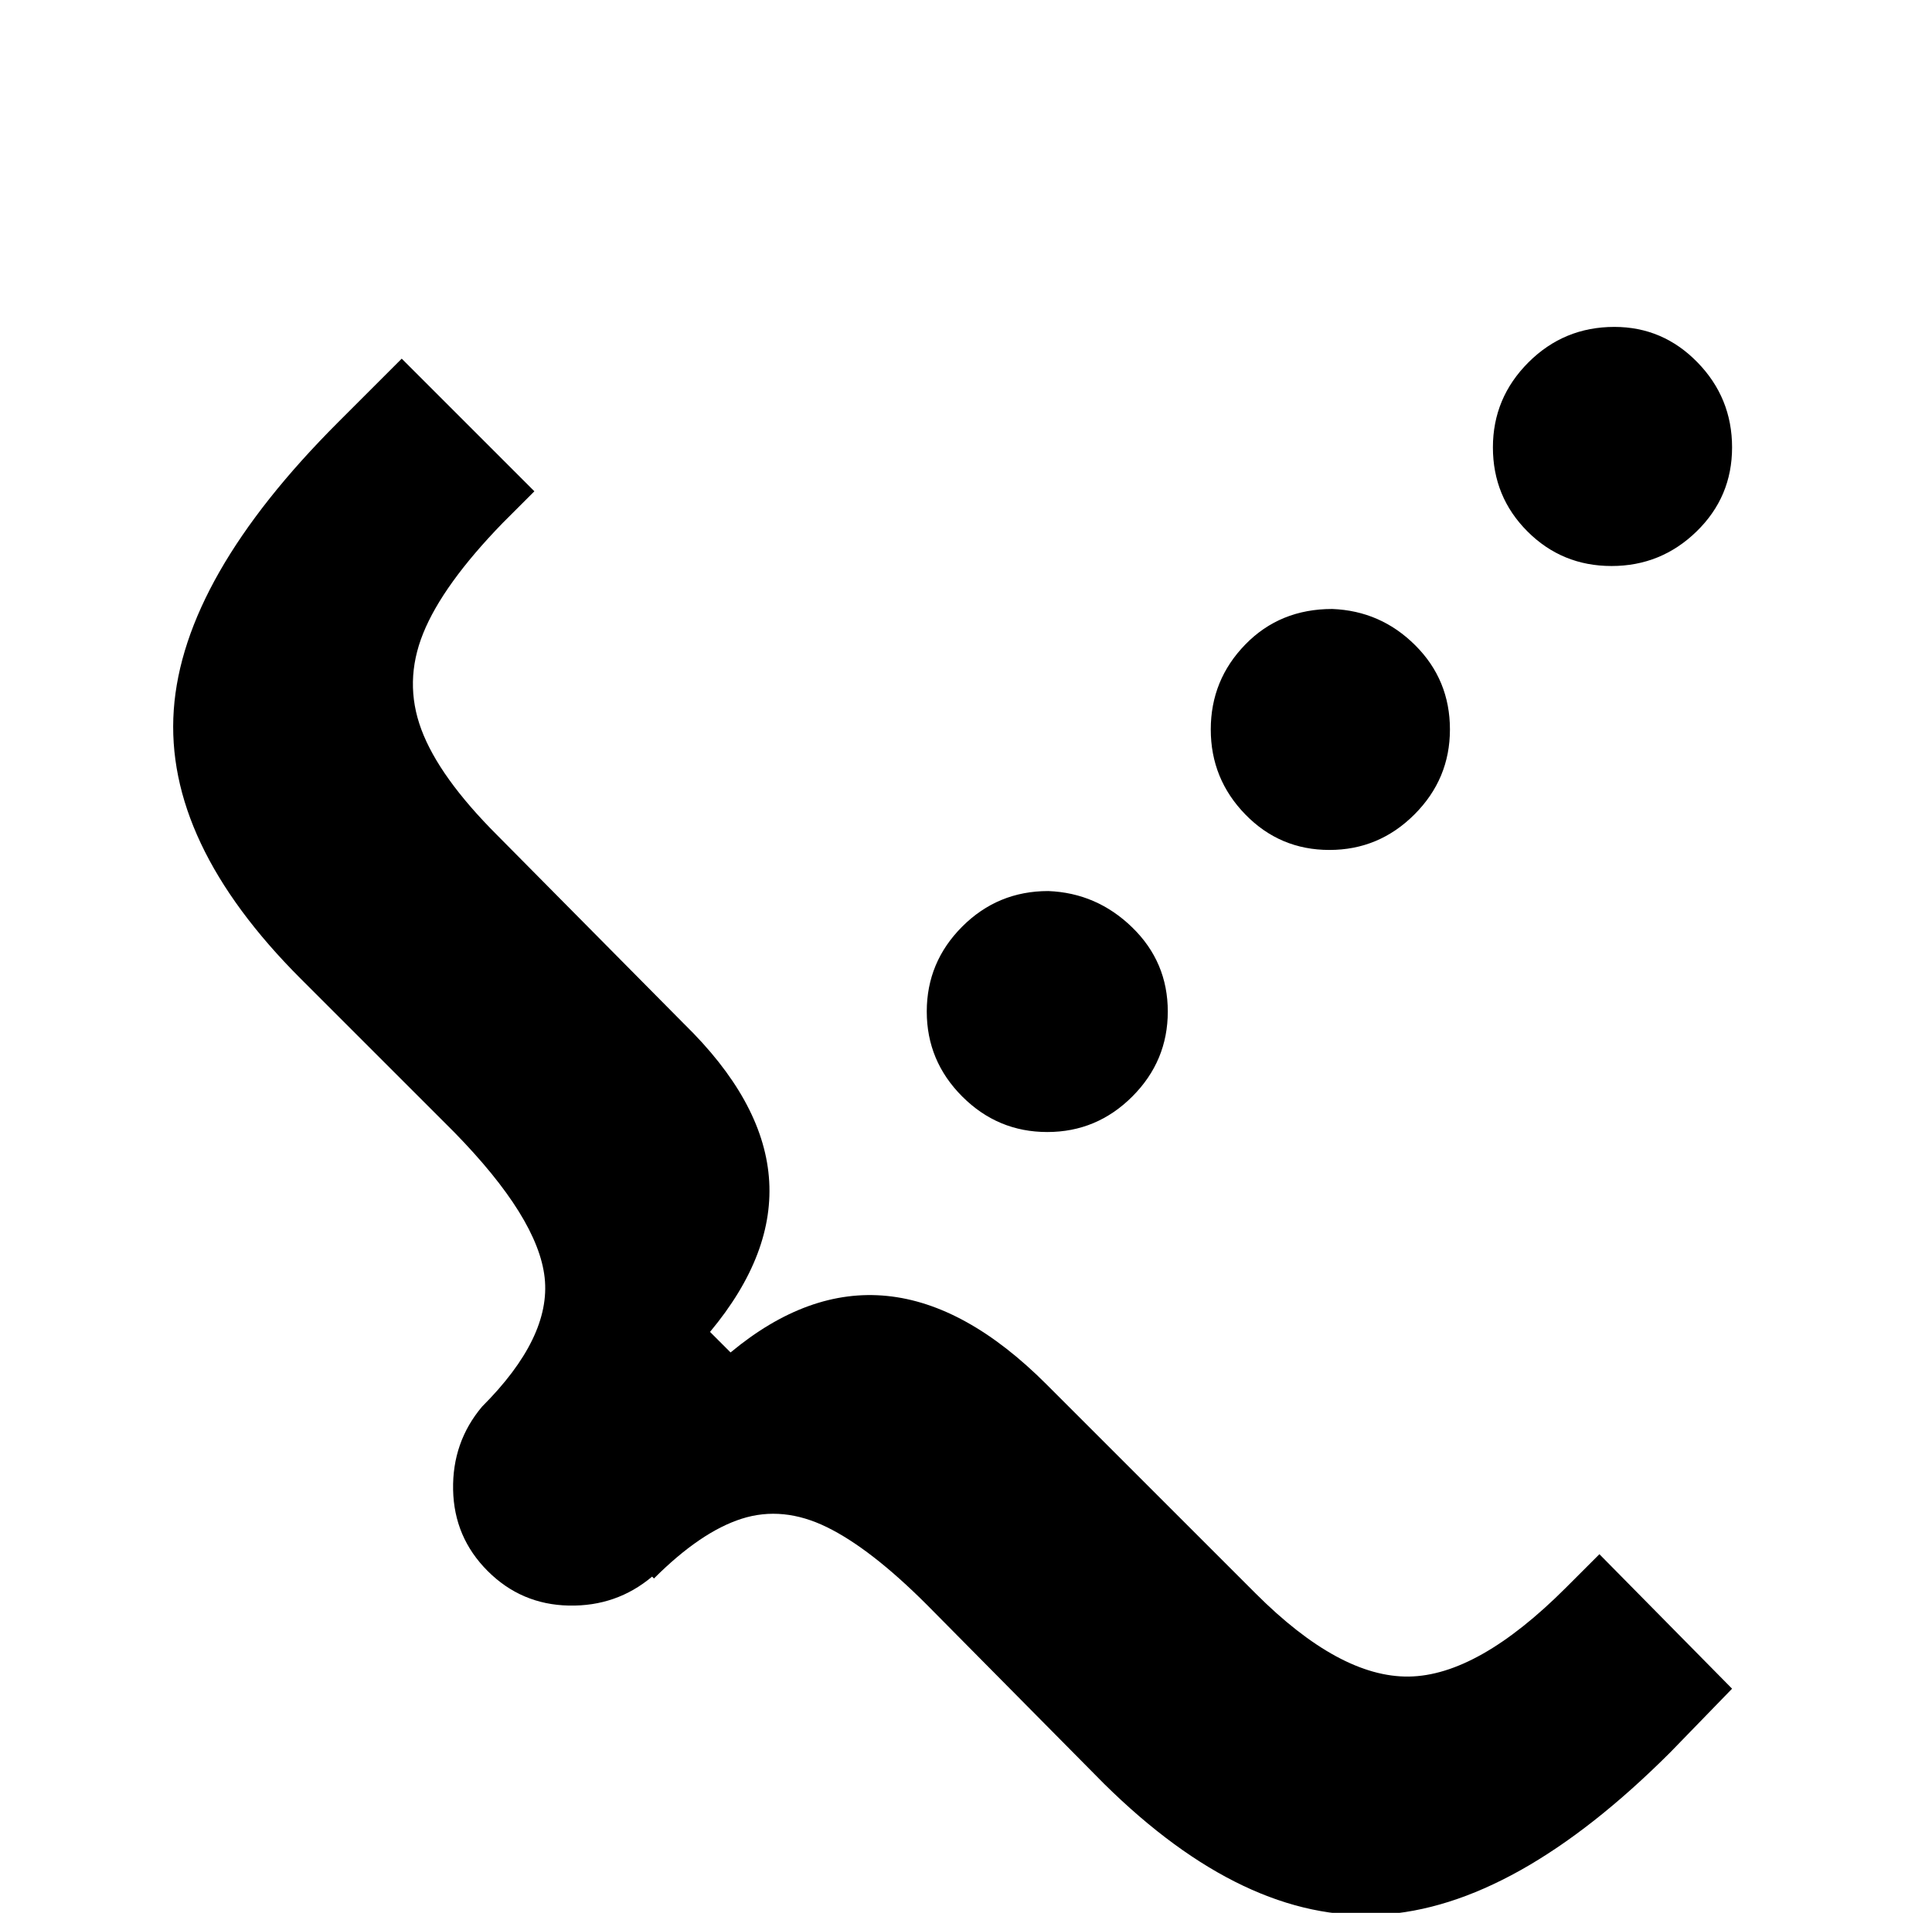 <svg aria-hidden="true" xmlns="http://www.w3.org/2000/svg" viewBox="-10 0 1034 1024"><path fill="currentColor" d="M854 175q-27 0-46 19t-19 45.5 18.5 45 45 18.5 45.5-18.5 19-45-18.5-45.5-44.5-19zm-649 17l-34 34q-83 83-88 154t68 144l82 82q45 46 48.5 78T248 753q-16 19-15.5 44.5T251 841t43.5 18.5T339 844l1 1q25-25 47-32t45.5 4.5T486 859l95 96q75 74 147.5 70T884 938l33-34-71-72-18 18q-47 47-84 47.5T662 853L550 741q-86-86-169-17l-11-11q35-42 31.5-83T356 548L256 447q-31-31-40.5-56.5t1-51.5 42.5-59l17-17zm498 134q-28 0-46.5 19T638 390.5t18.5 45.5 45 19 45.5-19 19-45.5-18.5-45T703 326zM551 477q-27 0-46 19t-19 45.5 19 45.5 45.5 19 45.5-19 19-45.5-19-45-45-19.5z"/></svg>